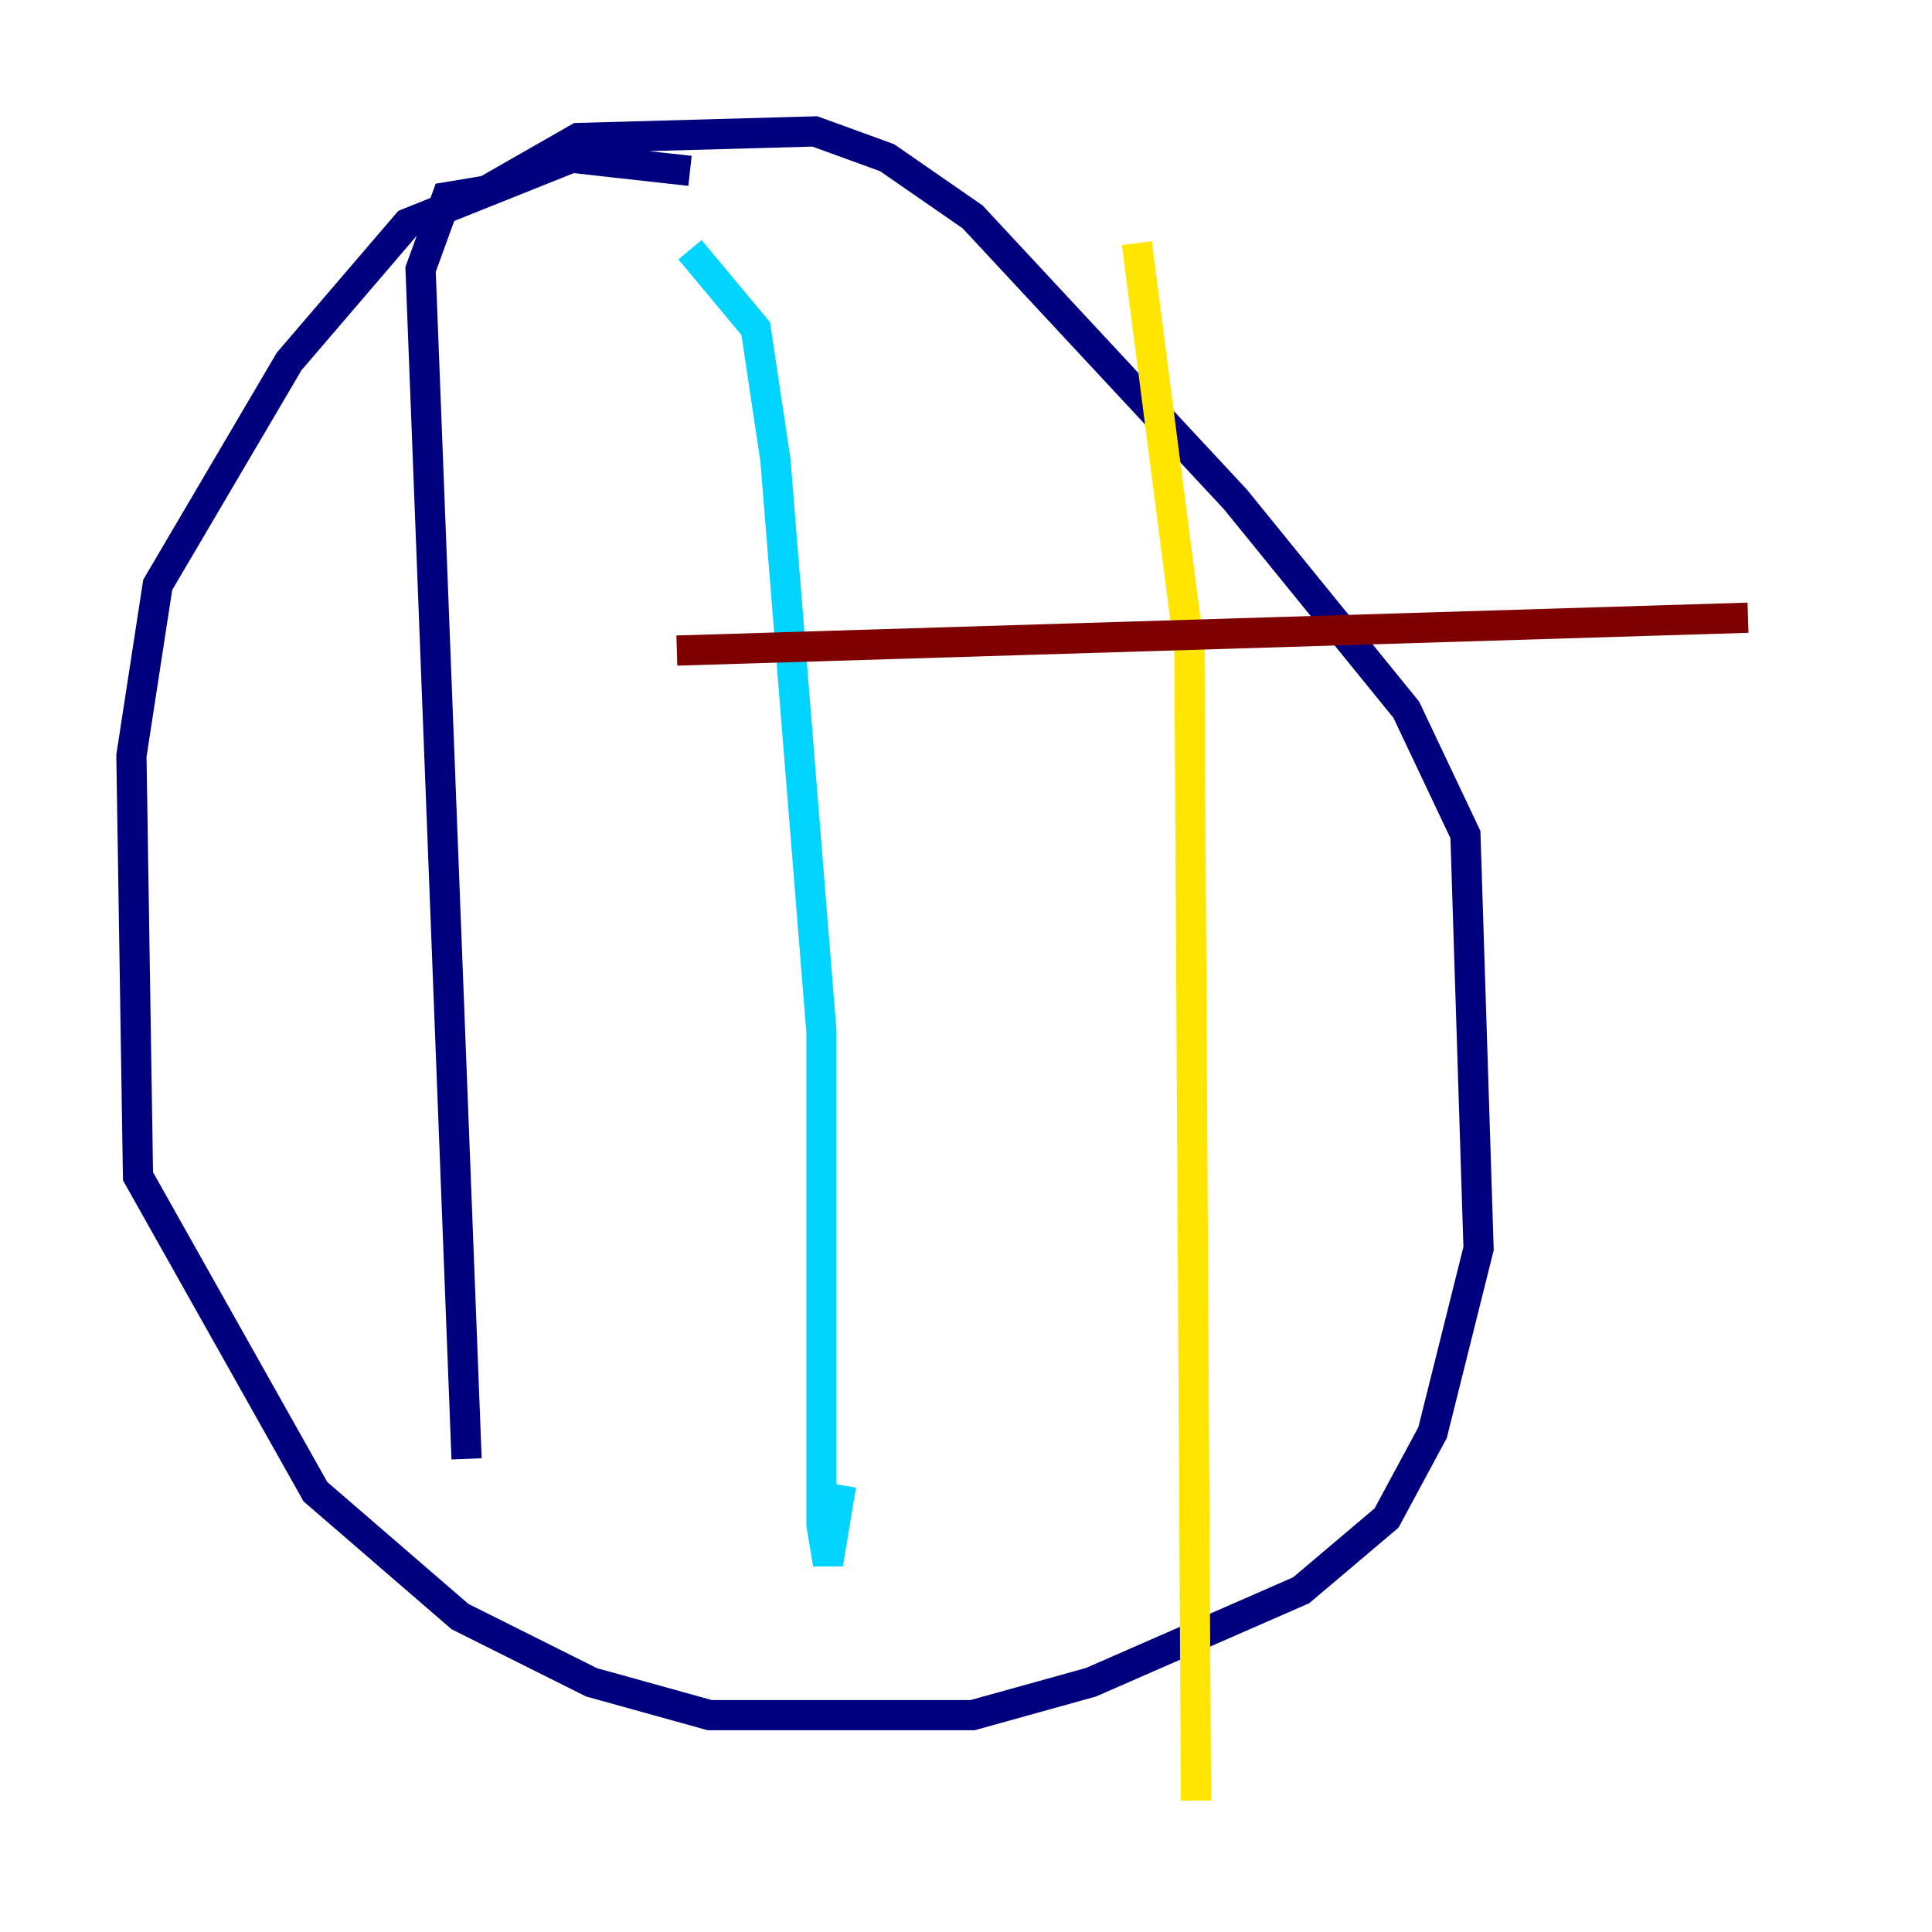 <?xml version="1.0" encoding="utf-8" ?>
<svg baseProfile="tiny" height="128" version="1.2" viewBox="0,0,128,128" width="128" xmlns="http://www.w3.org/2000/svg" xmlns:ev="http://www.w3.org/2001/xml-events" xmlns:xlink="http://www.w3.org/1999/xlink"><defs /><polyline fill="none" points="45.714,11.32 37.878,10.449 26.993,14.803 19.157,23.946 10.449,38.748 8.707,50.068 9.143,77.932 20.898,98.83 30.476,107.102 39.184,111.456 47.02,113.633 64.435,113.633 72.272,111.456 86.204,105.361 91.864,100.571 94.912,94.912 97.959,82.721 97.088,55.292 93.17,47.02 81.85,33.088 64.435,14.367 58.776,10.449 53.986,8.707 38.313,9.143 32.218,12.626 29.605,13.061 27.864,17.85 30.912,96.653" stroke="#00007f" stroke-width="2" /><polyline fill="none" points="45.714,16.544 50.068,21.769 51.374,30.476 54.422,68.354 54.422,101.007 54.857,103.619 55.728,98.395" stroke="#00d4ff" stroke-width="2" /><polyline fill="none" points="75.32,16.109 78.803,43.102 79.238,119.293" stroke="#ffe500" stroke-width="2" /><polyline fill="none" points="44.843,43.102 115.809,40.925" stroke="#7f0000" stroke-width="2" /></svg>